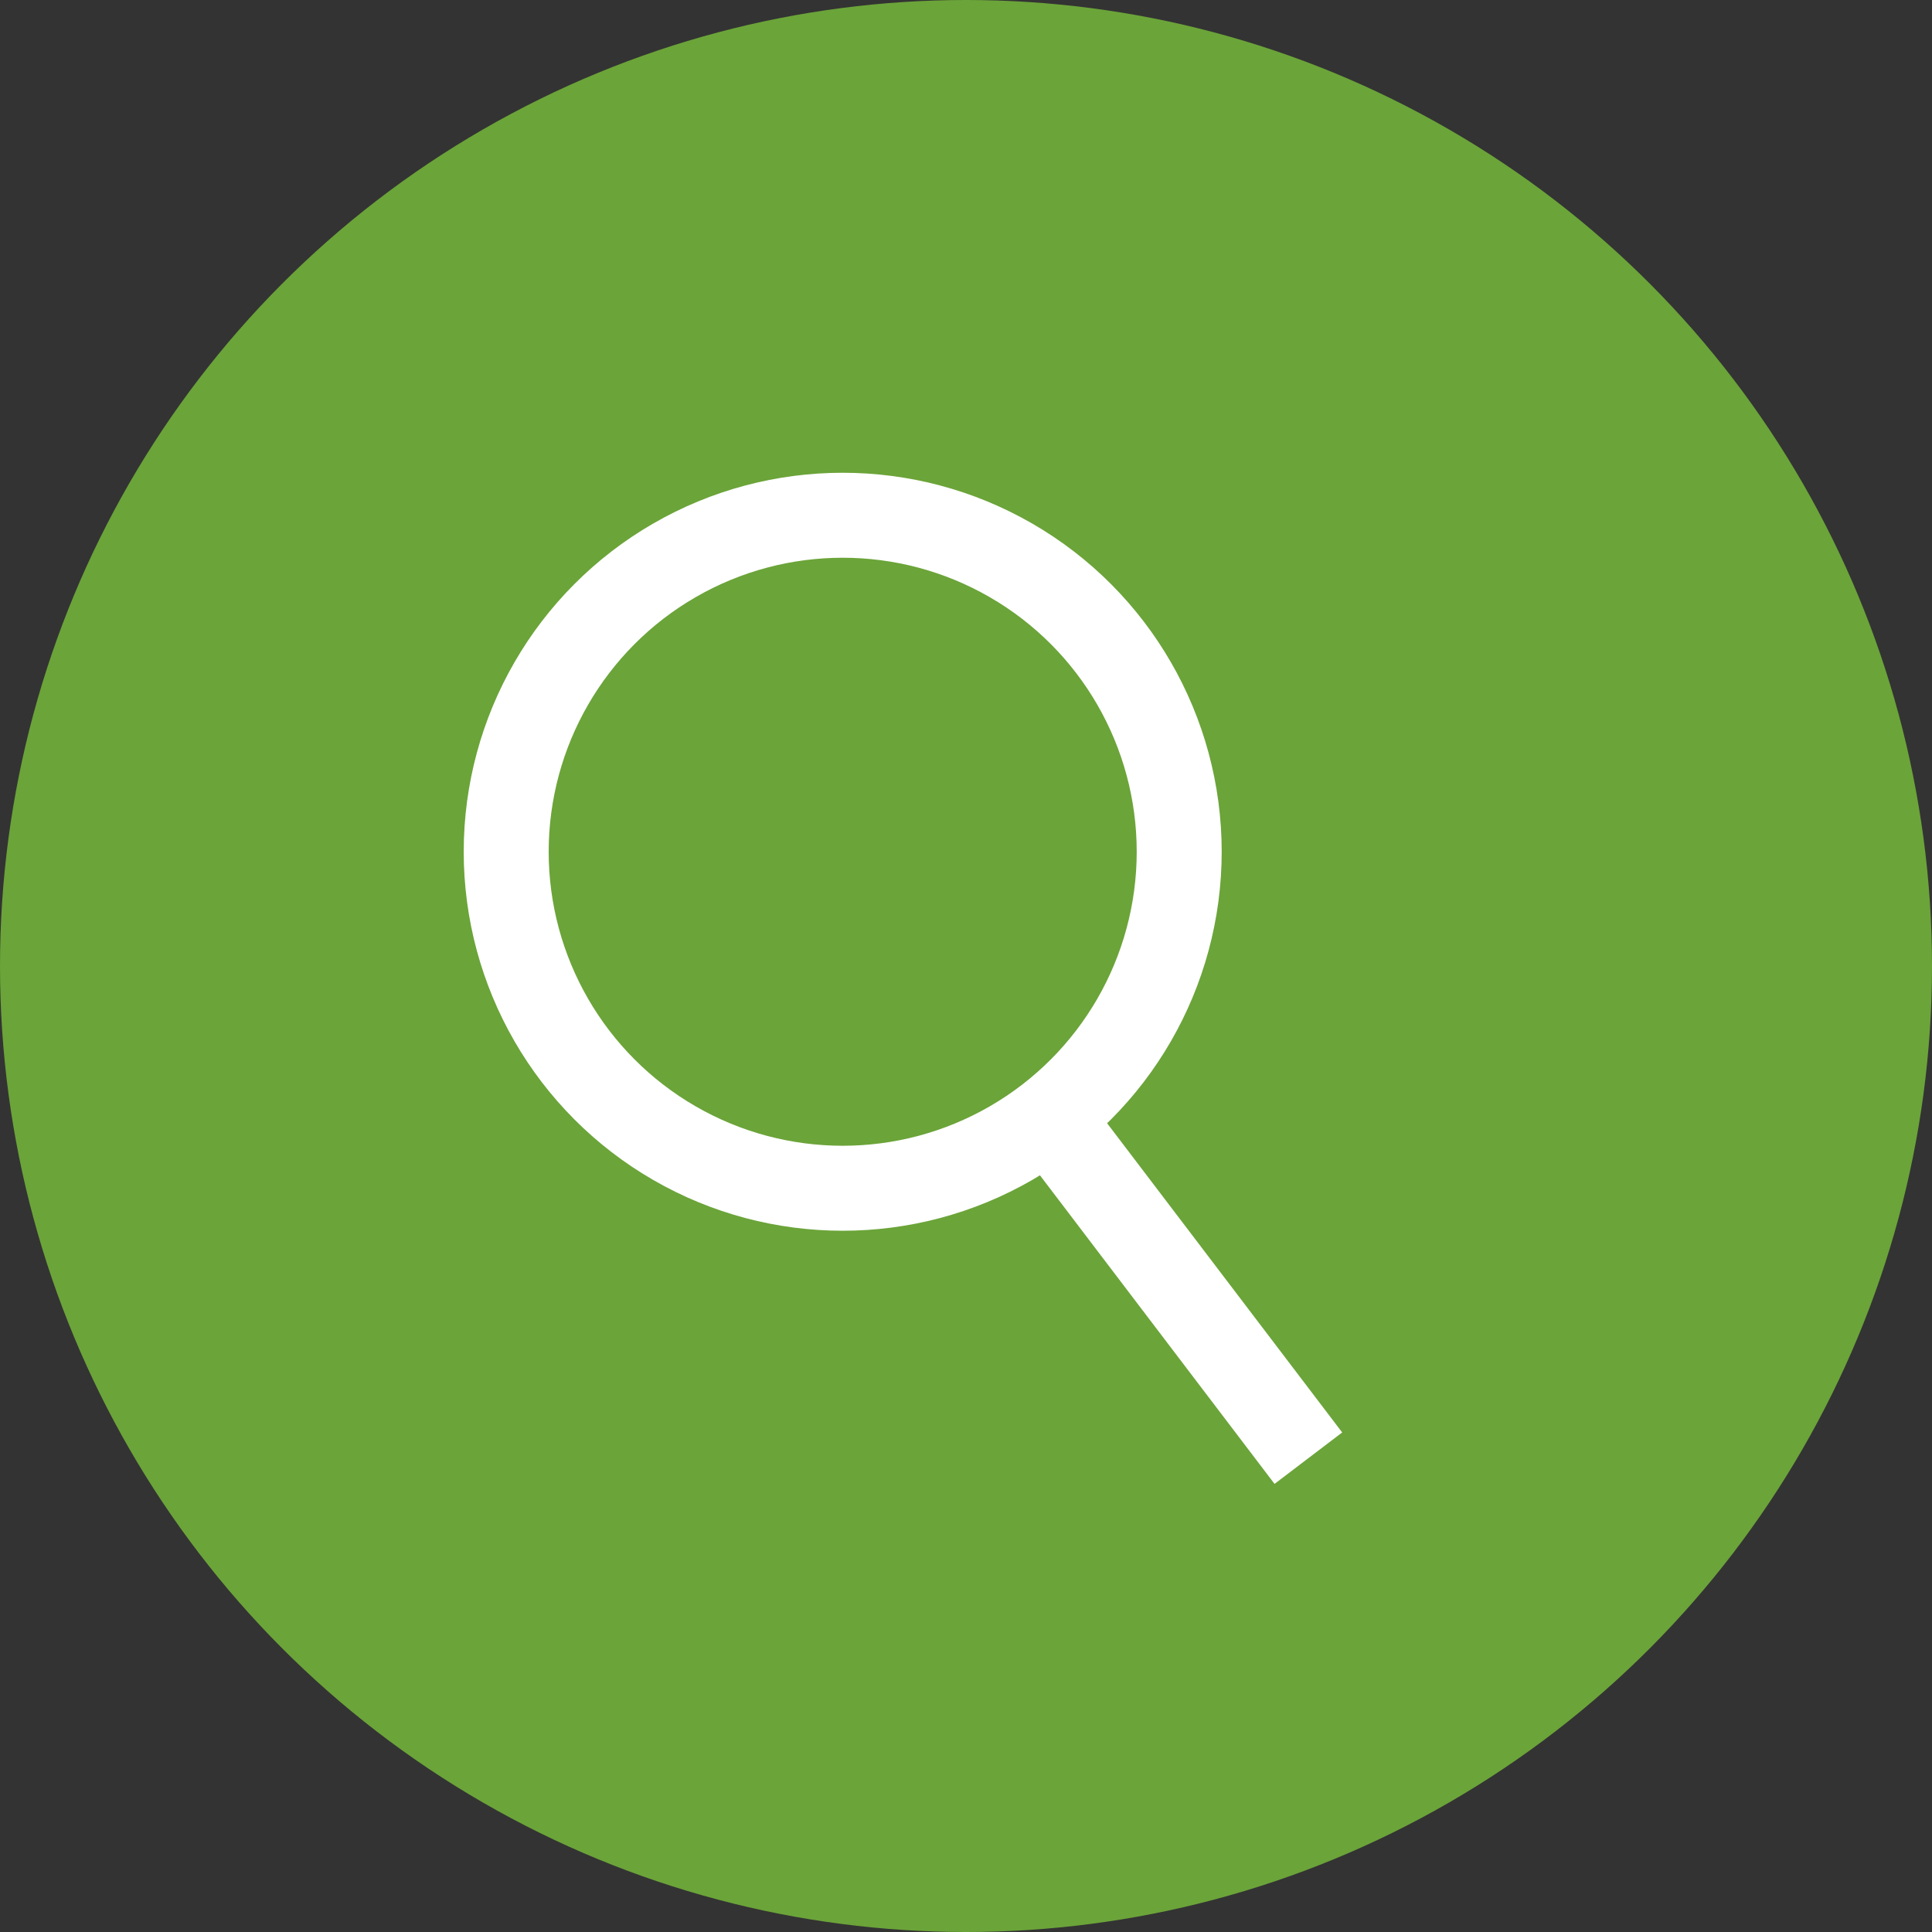 <svg xmlns="http://www.w3.org/2000/svg" width="45.472" height="45.472" viewBox="0 0 45.472 45.472"><rect x="0" y="0" width="45.472" height="45.472" fill="#333333" stroke="none"/><defs><style>.a{fill:#6ba439;}.b,.d{fill:none;}.b{stroke:#fff;stroke-width:2px;}.c{stroke:none;}</style></defs><g transform="translate(-137.366 -333.547)"><circle class="a" cx="22.736" cy="22.736" r="22.736" transform="translate(137.366 333.547)"/><g transform="translate(148.28 344.674)"><g class="b"><ellipse class="c" cx="8.92" cy="8.92" rx="8.92" ry="8.92"/><ellipse class="d" cx="8.92" cy="8.92" rx="7.92" ry="7.92"/></g><path class="b" d="M89.762,938l5.634,7.411" transform="translate(-75.516 -922.218)"/></g></g></svg>